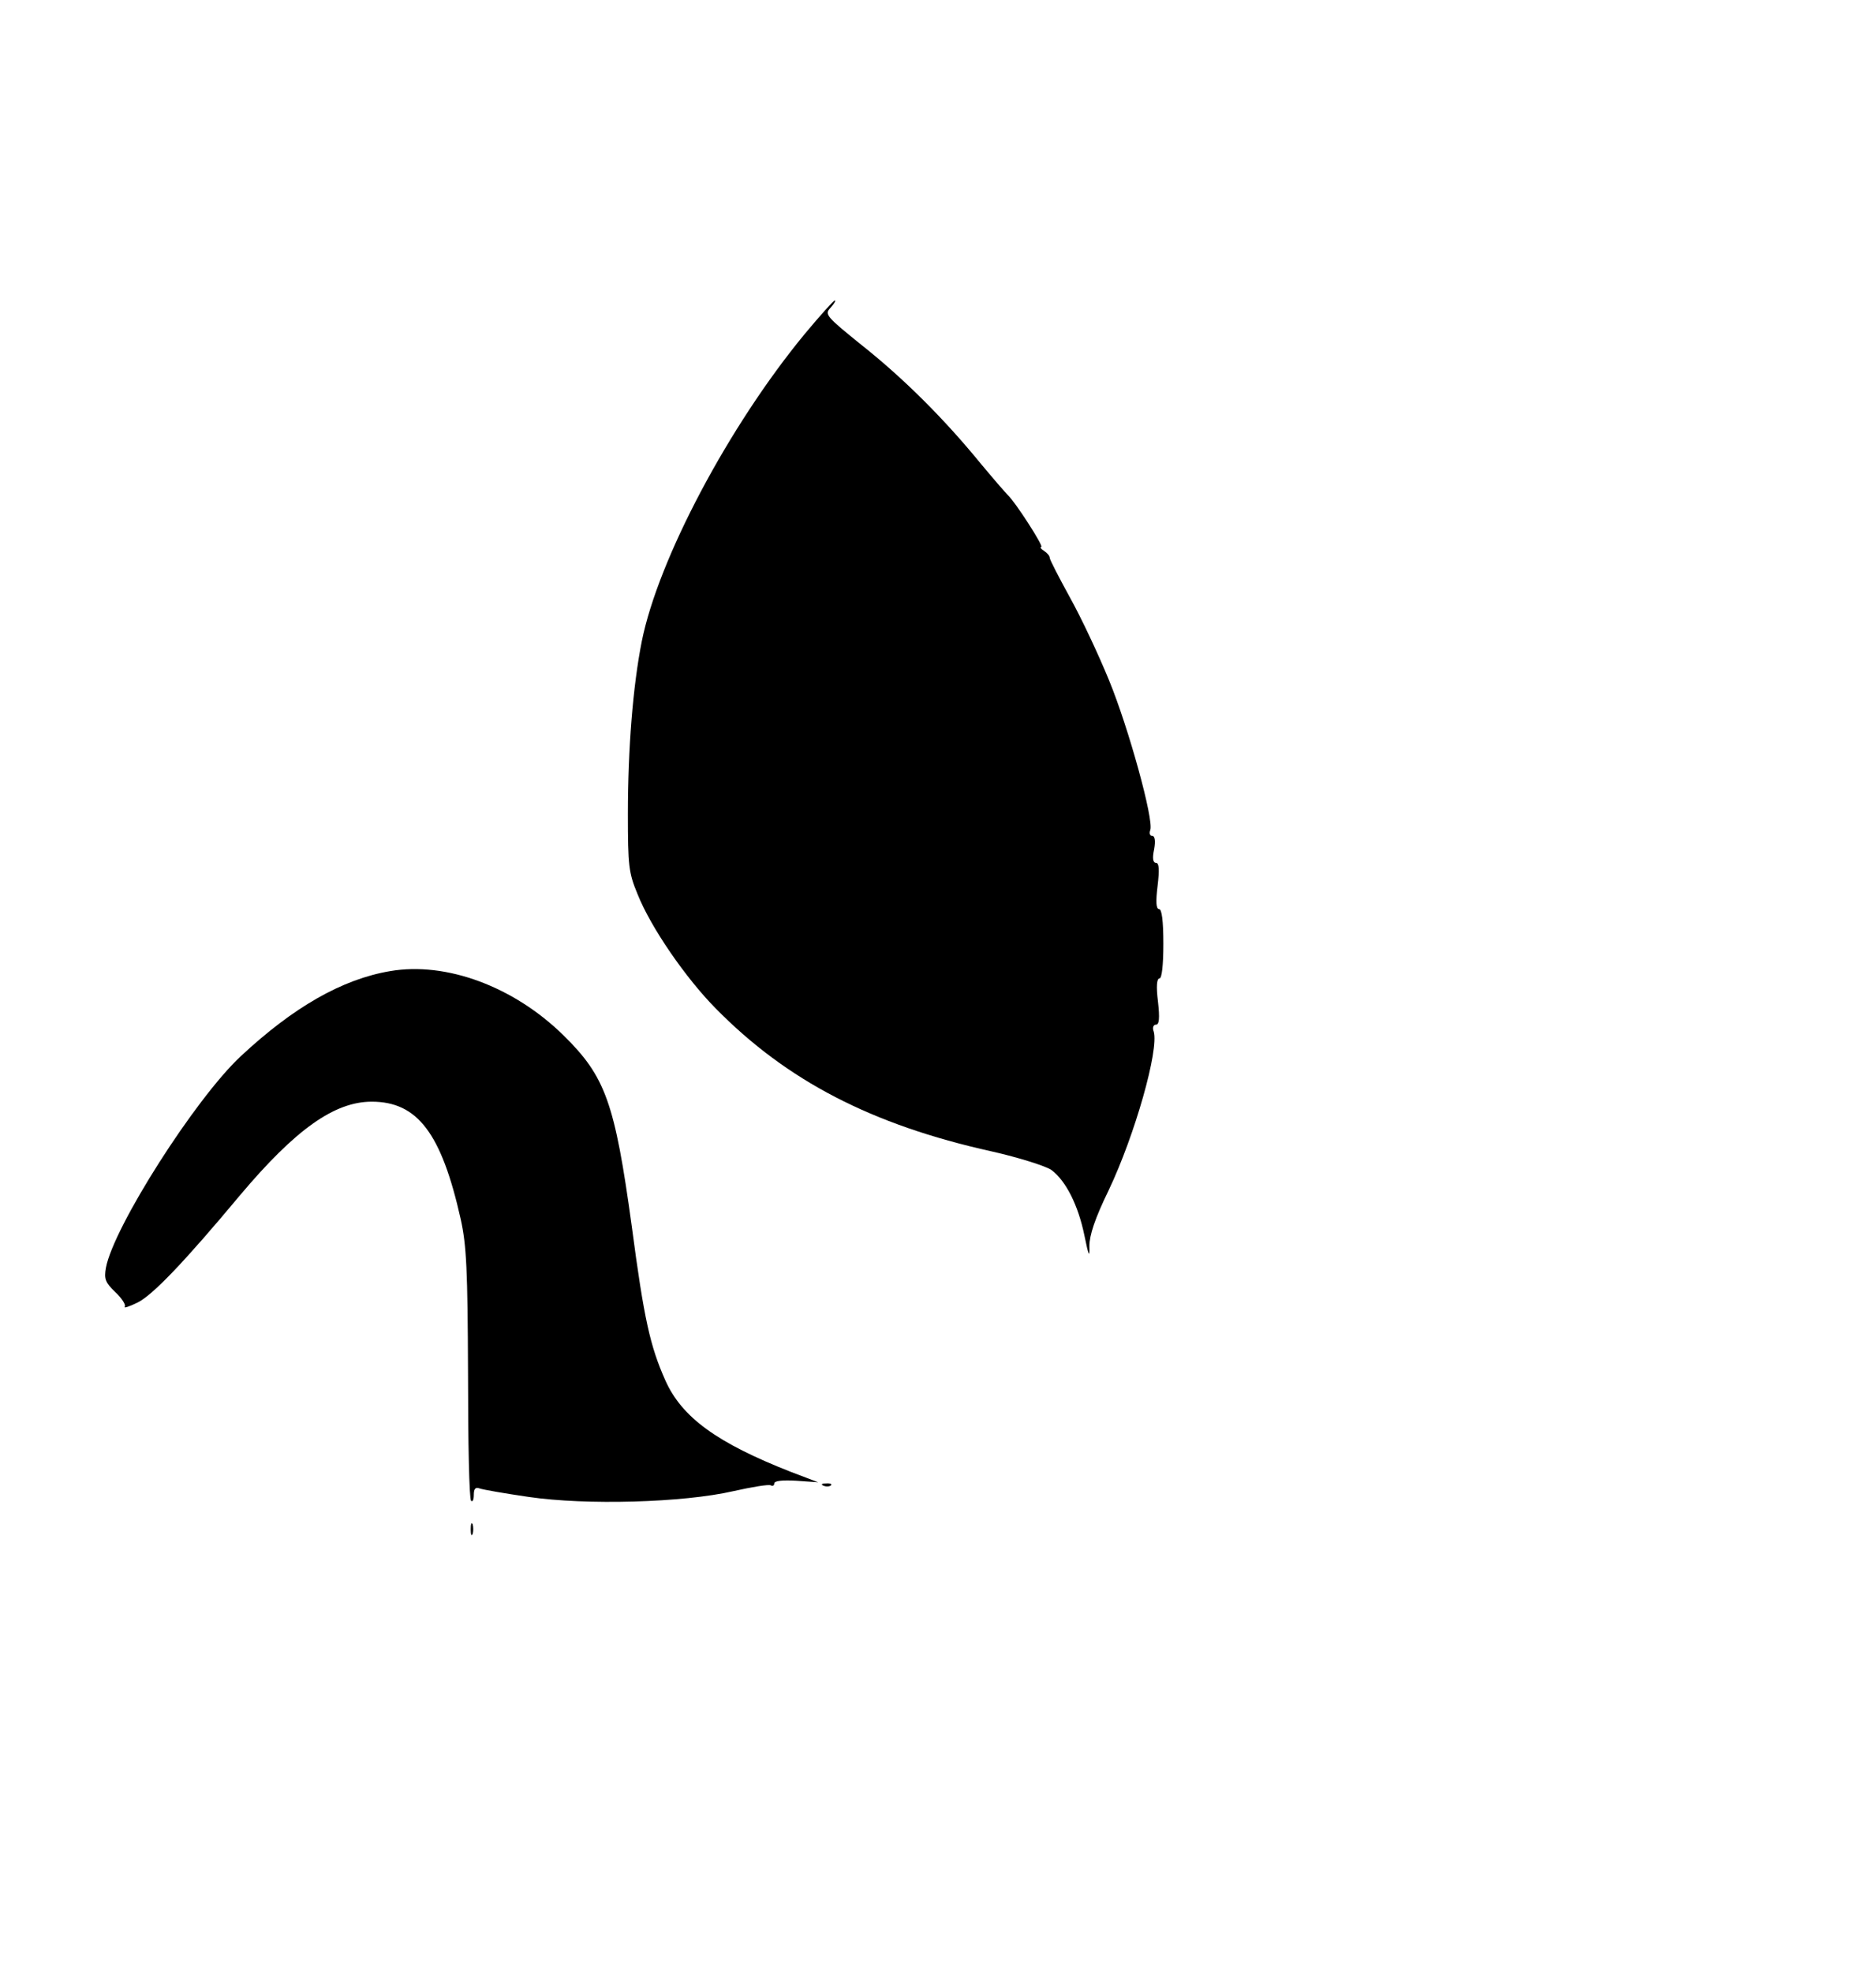 <?xml version="1.0" standalone="no"?>
<!DOCTYPE svg PUBLIC "-//W3C//DTD SVG 20010904//EN"
 "http://www.w3.org/TR/2001/REC-SVG-20010904/DTD/svg10.dtd">
<svg version="1.0" xmlns="http://www.w3.org/2000/svg"
 width="487pt" height="512pt" viewBox="0 0 487 512"
 preserveAspectRatio="xMidYMid meet">

<g transform="translate(0,512) scale(0.1,-0.1)"
fill="#000000" stroke="none">
<path d="M2089 4253 c-197 -239 -380 -584 -423 -798 -23 -116 -36 -279 -36
-448 0 -134 2 -153 25 -208 34 -86 125 -218 203 -297 185 -188 405 -302 716
-371 71 -16 140 -38 155 -48 38 -28 70 -92 86 -170 11 -54 14 -60 13 -28 0 28
14 71 50 145 68 143 131 365 117 412 -4 10 -1 18 6 18 8 0 10 16 5 60 -5 40
-3 60 4 60 6 0 10 34 10 90 0 59 -4 90 -11 90 -8 0 -9 19 -4 60 5 42 4 60 -4
60 -8 0 -10 12 -5 35 4 22 2 35 -5 35 -6 0 -8 7 -5 15 10 25 -56 265 -107 389
-27 66 -72 162 -101 214 -29 53 -53 99 -53 104 0 5 -7 13 -15 18 -8 5 -11 10
-7 10 8 0 -68 118 -87 135 -6 6 -39 44 -73 85 -90 110 -195 216 -306 304 -93
75 -97 80 -81 97 10 11 14 19 11 19 -3 0 -38 -39 -78 -87z"/>
<path d="M1013 2599 c-125 -21 -252 -94 -388 -221 -118 -110 -330 -443 -350
-549 -5 -29 -2 -38 24 -63 17 -16 28 -33 25 -38 -4 -5 12 0 34 11 39 20 119
103 265 278 144 171 245 243 342 243 119 0 181 -82 231 -305 15 -68 18 -130
19 -402 0 -177 3 -325 8 -329 4 -4 7 3 7 15 0 16 4 21 15 17 8 -3 65 -13 127
-22 149 -22 402 -15 532 15 49 11 92 18 97 15 5 -3 9 0 9 5 0 7 22 9 57 7 l57
-4 -71 27 c-191 75 -283 141 -326 238 -39 88 -55 157 -87 400 -44 320 -68 388
-177 495 -129 127 -305 192 -450 167z"/>
<path d="M2138 1263 c7 -3 16 -2 19 1 4 3 -2 6 -13 5 -11 0 -14 -3 -6 -6z"/>
<path d="M1222 1150 c0 -14 2 -19 5 -12 2 6 2 18 0 25 -3 6 -5 1 -5 -13z"/>
</g>
</svg>
